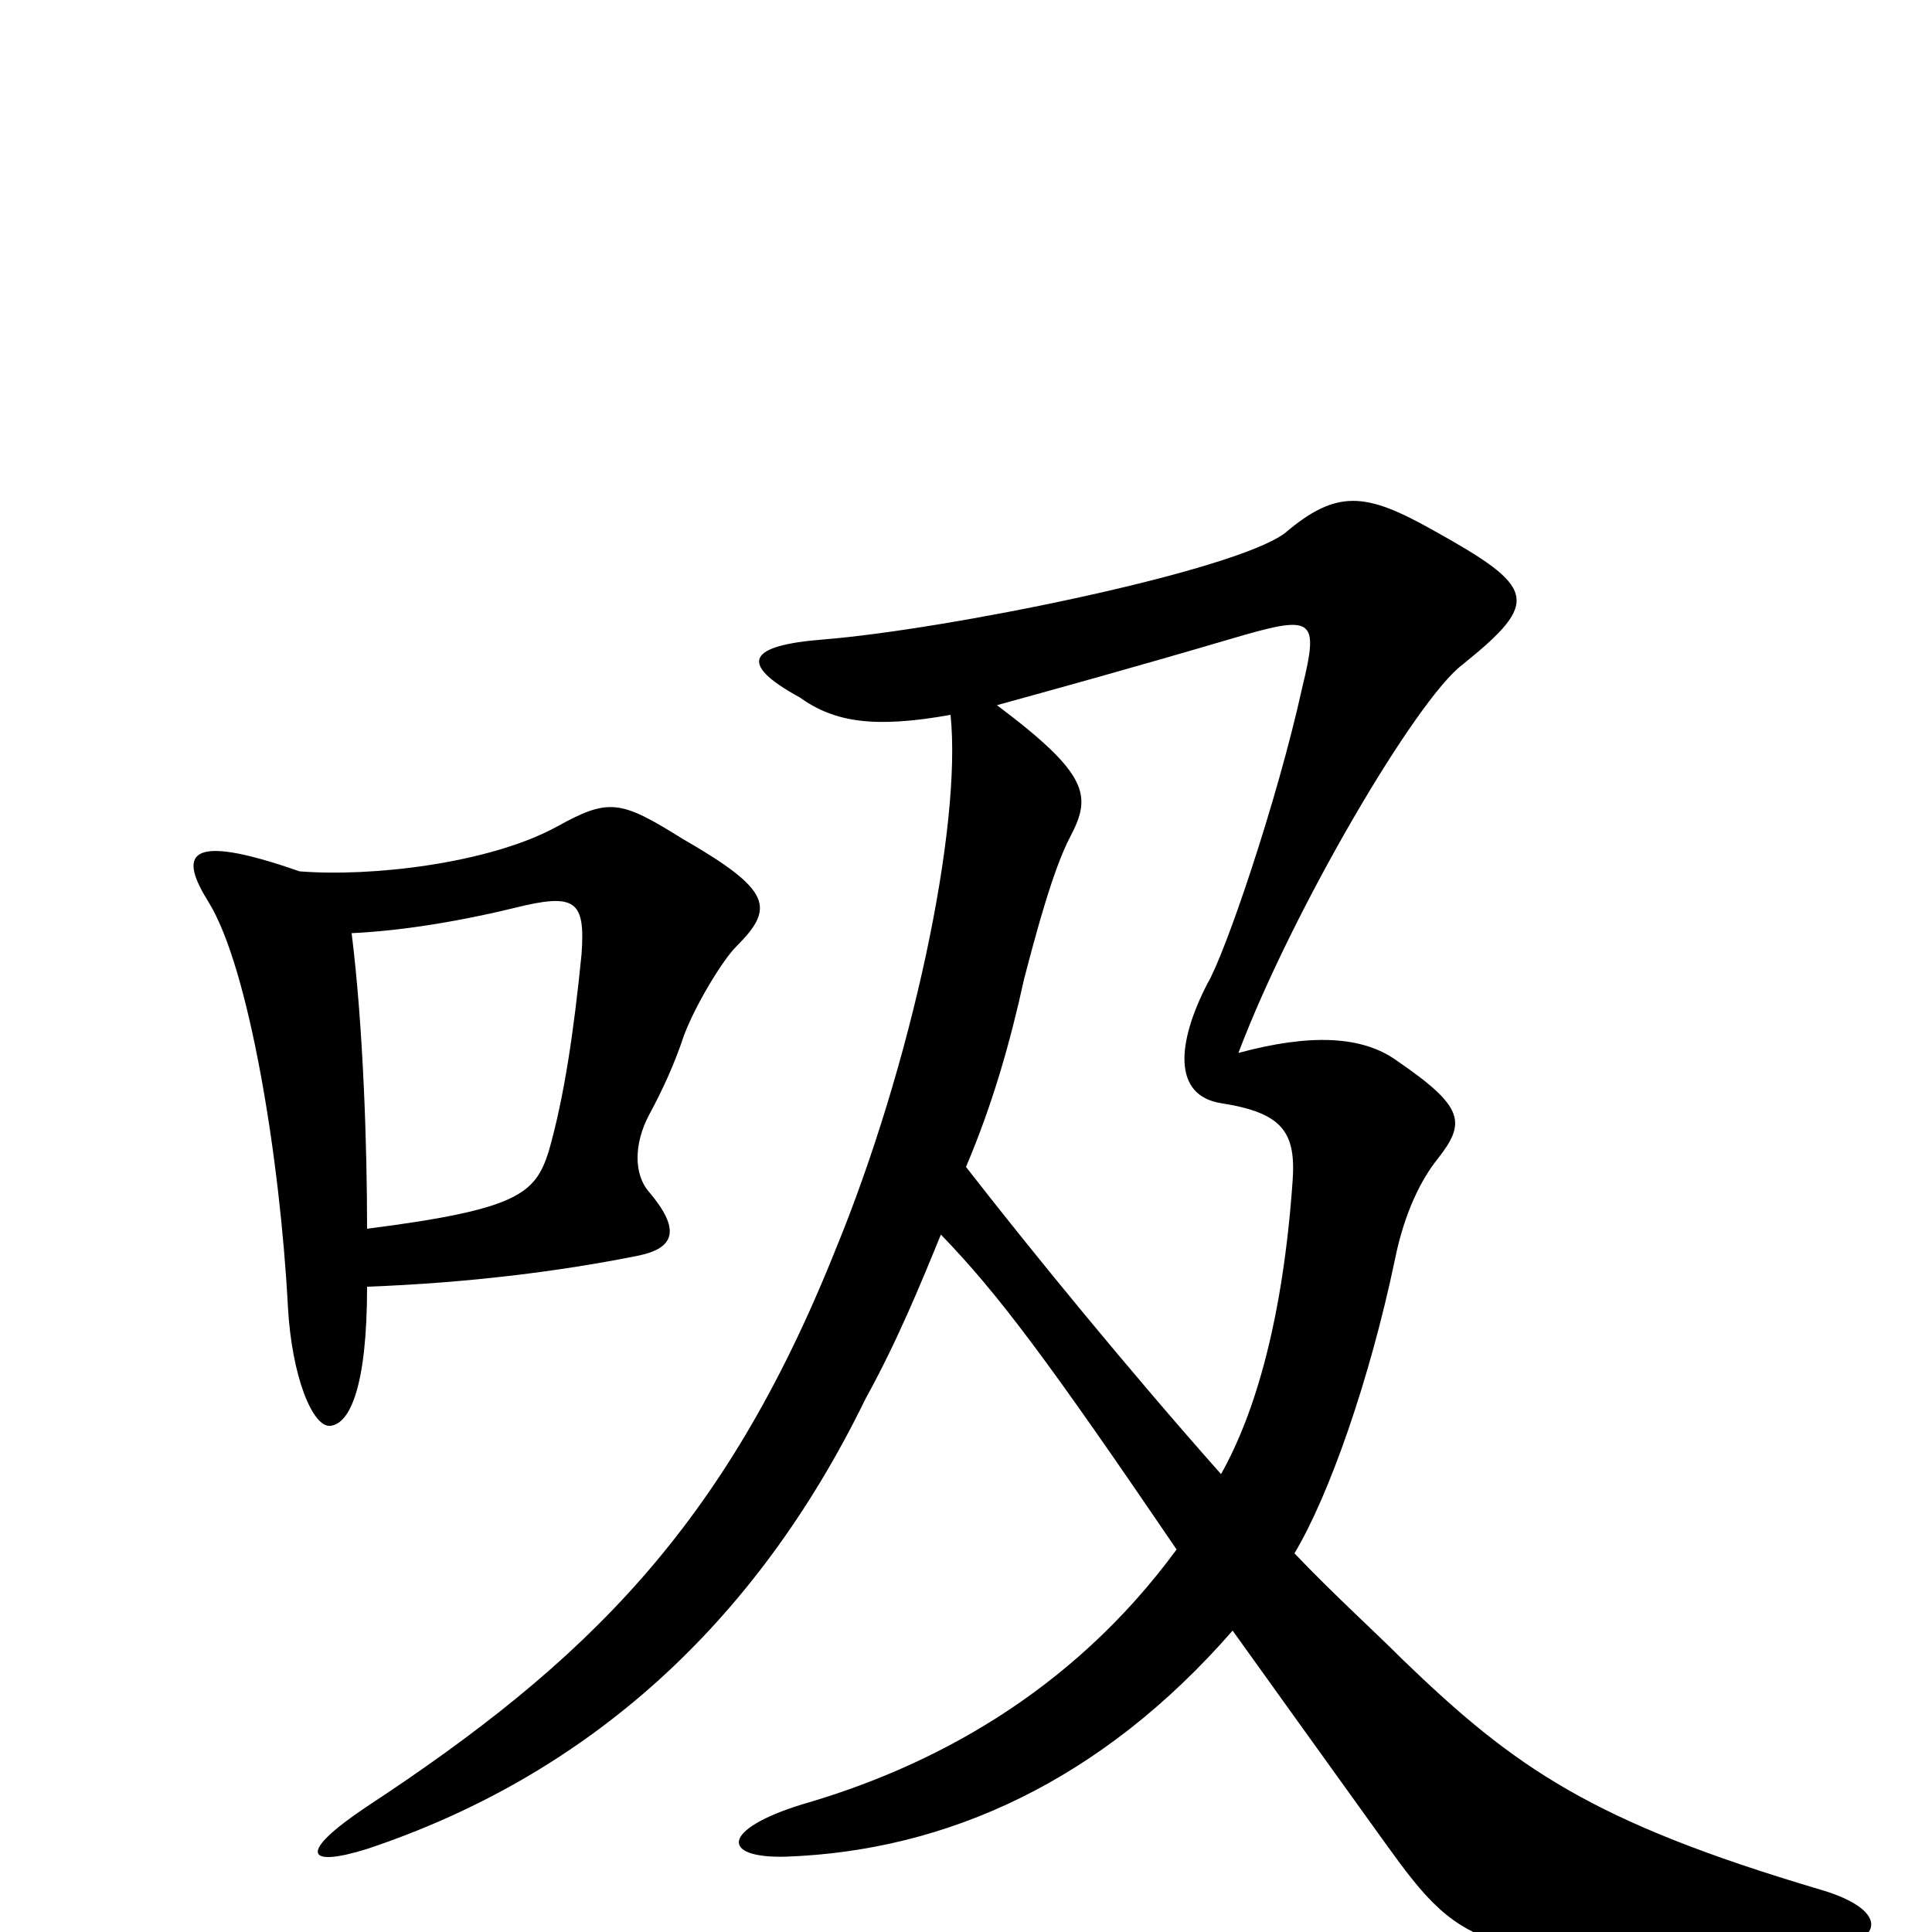 <svg xmlns="http://www.w3.org/2000/svg" viewBox="0 -1000 1000 1000">
	<path fill="#000000" d="M381 -510C401 -530 400 -539 353 -566C321 -586 315 -587 288 -572C253 -553 192 -546 155 -549C95 -570 93 -557 108 -533C129 -499 145 -400 149 -324C151 -287 162 -261 171 -262C181 -263 190 -282 190 -334C243 -336 290 -342 330 -350C350 -354 352 -364 336 -383C328 -392 328 -408 336 -423C343 -436 349 -449 354 -464C360 -480 374 -503 381 -510ZM942 -22C824 -57 784 -85 726 -141C711 -156 690 -175 670 -196C688 -226 709 -286 722 -348C727 -373 736 -390 744 -400C759 -419 758 -427 723 -451C705 -464 678 -465 641 -455C669 -529 733 -638 757 -656C798 -689 795 -696 741 -726C707 -745 692 -747 665 -724C638 -704 489 -674 426 -669C388 -666 381 -657 414 -639C432 -626 453 -623 492 -630C498 -572 472 -449 432 -352C375 -210 304 -140 190 -65C154 -41 158 -33 190 -43C304 -81 391 -159 448 -276C464 -305 476 -334 487 -361C517 -330 543 -295 609 -198C554 -123 481 -85 415 -66C373 -53 373 -38 407 -39C490 -42 570 -78 638 -156C661 -124 686 -89 717 -46C758 11 768 18 941 9C975 7 980 -11 942 -22ZM674 -644C661 -585 634 -506 625 -491C609 -460 607 -433 632 -429C664 -424 671 -414 669 -388C664 -318 650 -269 632 -237C585 -290 535 -351 500 -396C514 -429 523 -461 530 -493C536 -516 545 -550 554 -567C565 -588 564 -599 516 -635C545 -643 585 -654 636 -669C680 -682 683 -681 674 -644ZM301 -506C297 -466 292 -432 284 -404C277 -382 268 -374 190 -364C190 -407 188 -469 182 -517C204 -518 233 -522 266 -530C298 -538 303 -534 301 -506Z"/>
</svg>